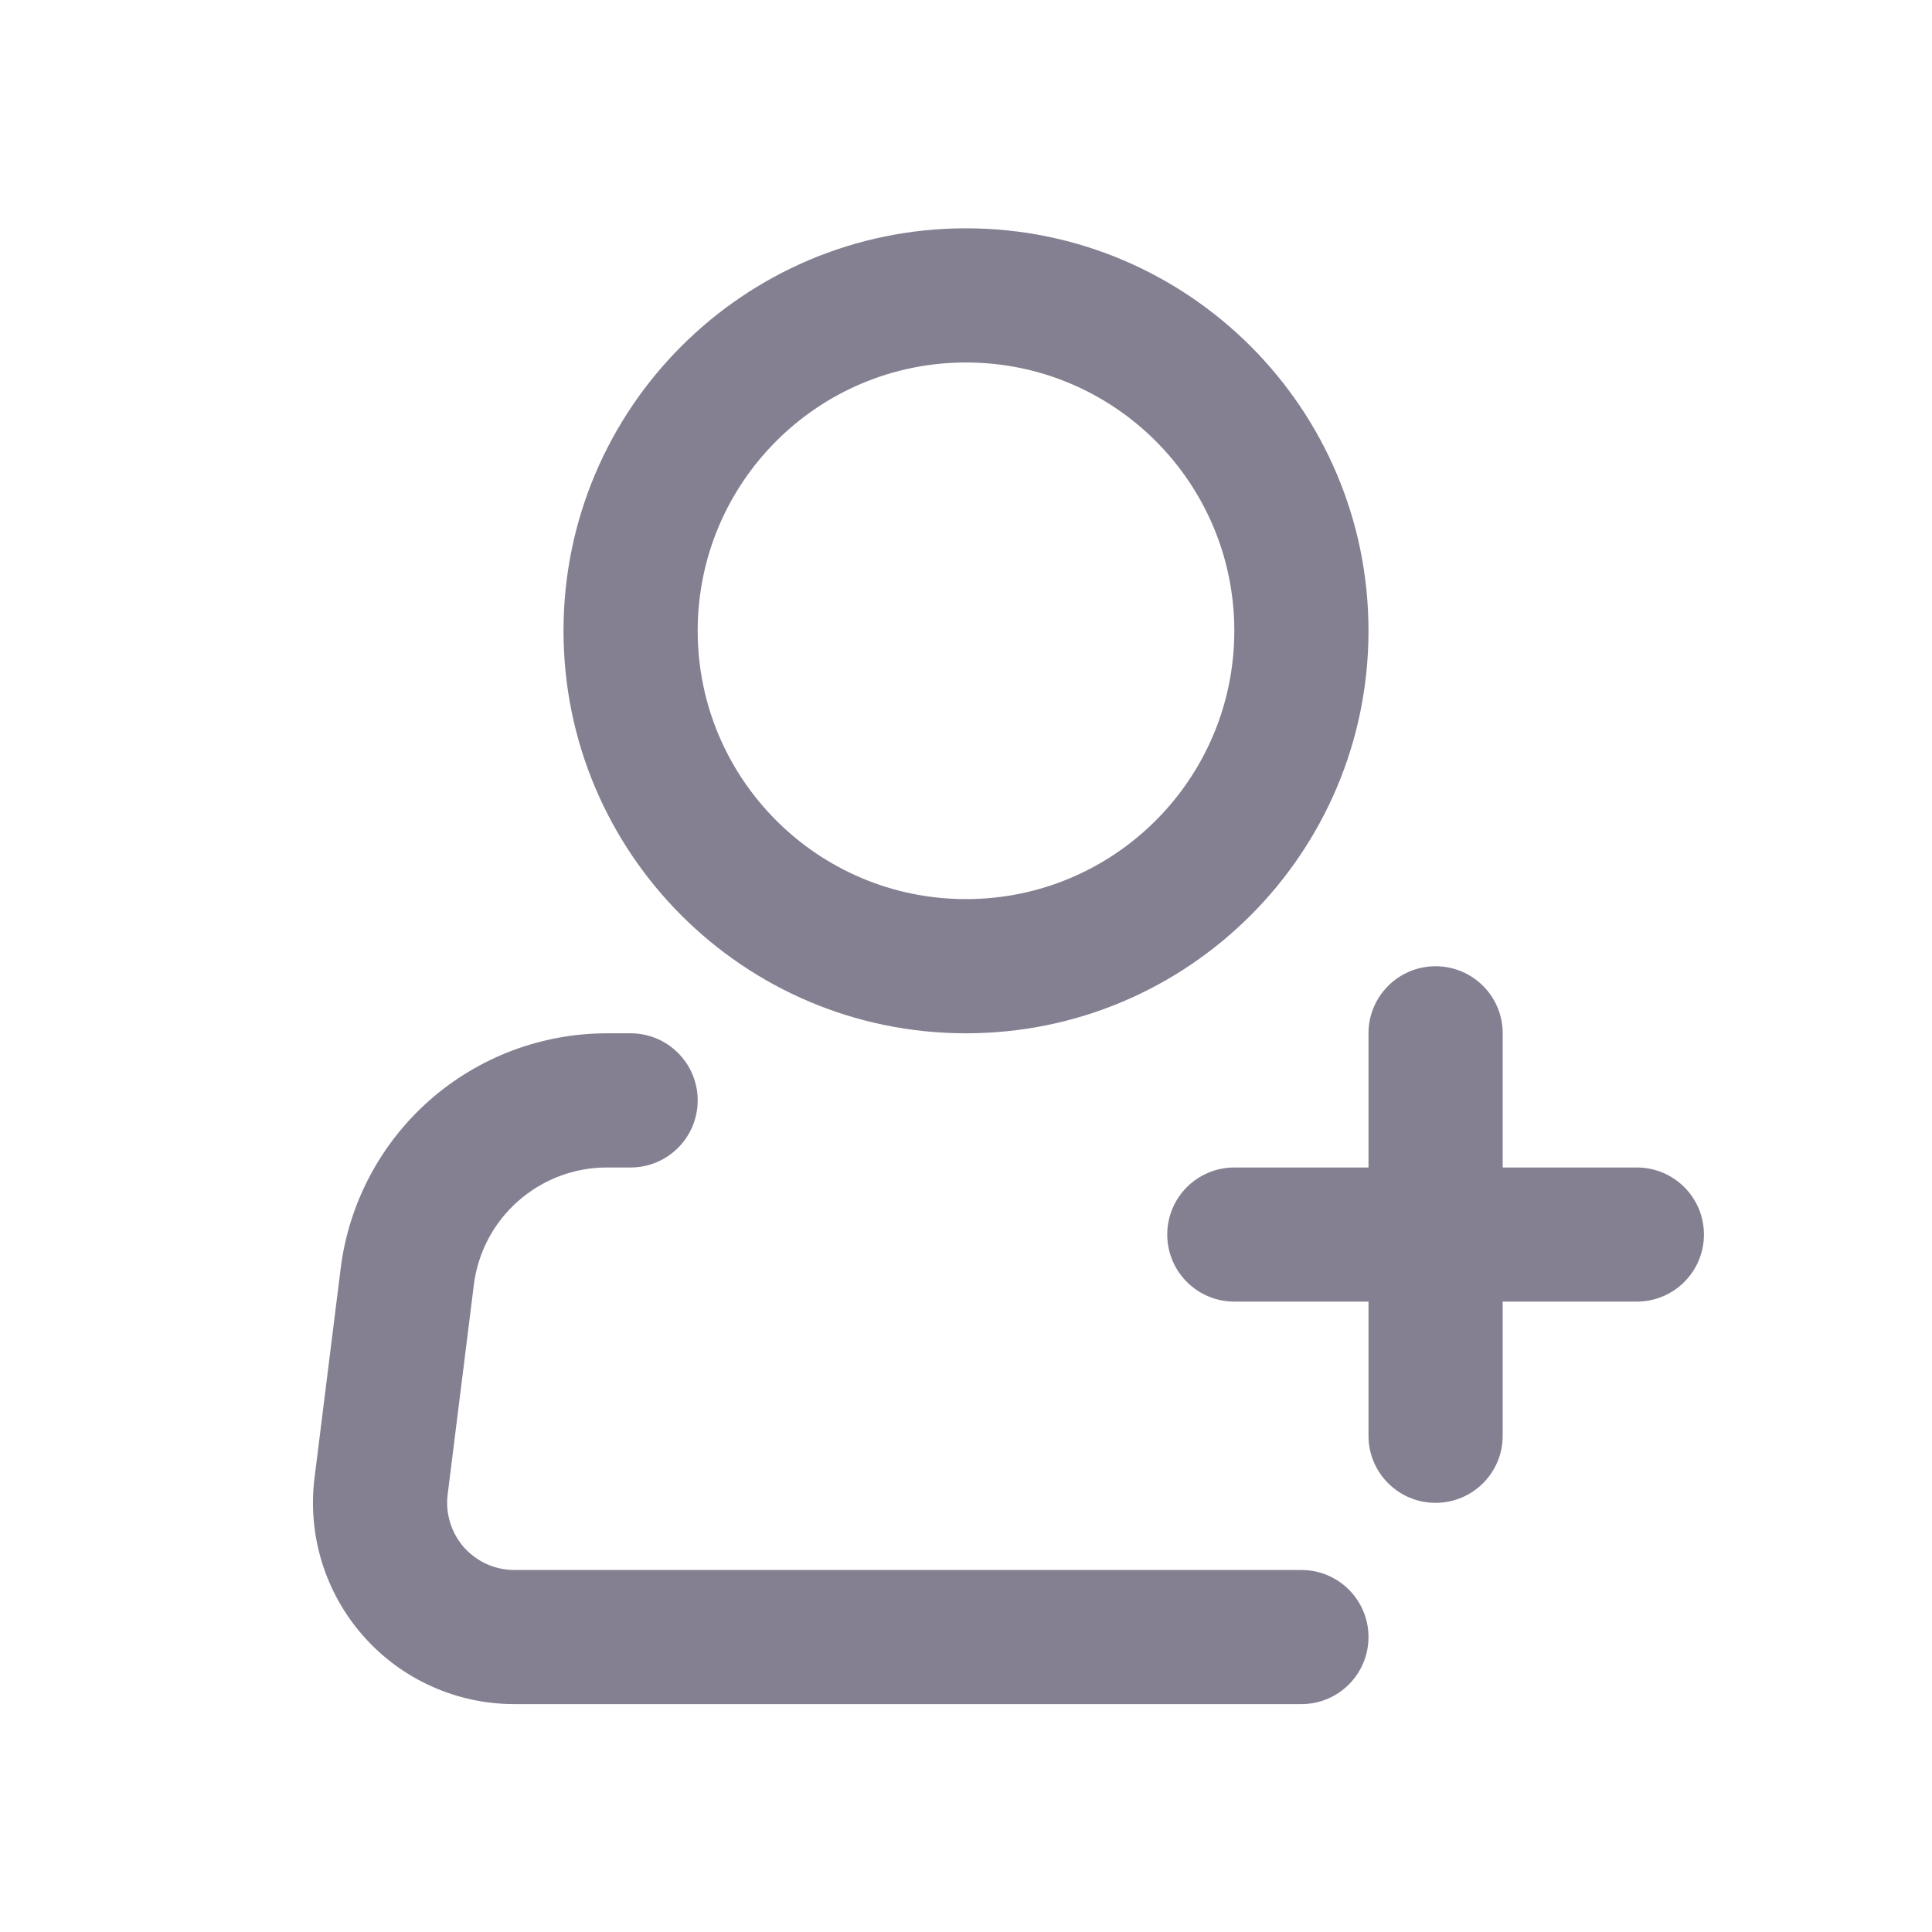 <svg width="24" height="24" viewBox="0 0 24 24" fill="none" xmlns="http://www.w3.org/2000/svg">
  <path fill-rule="evenodd" clip-rule="evenodd" d="M12 2.836C9.239 2.836 7 5.075 7 7.836C7 10.597 9.239 12.836 12 12.836C14.761 12.836 17 10.597 17 7.836C17 5.075 14.761 2.836 12 2.836ZM8.667 7.836C8.667 5.995 10.159 4.503 12 4.503C13.841 4.503 15.333 5.995 15.333 7.836C15.333 9.677 13.841 11.169 12 11.169C10.159 11.169 8.667 9.677 8.667 7.836Z" fill="#858091"/>
  <path d="M6.437 14.92C6.742 14.651 7.134 14.502 7.54 14.503H7.833C8.294 14.503 8.667 14.13 8.667 13.669C8.667 13.209 8.294 12.836 7.833 12.836H7.541C6.728 12.836 5.944 13.132 5.334 13.67C4.725 14.208 4.333 14.95 4.232 15.756L3.907 18.359C3.863 18.711 3.895 19.068 3.999 19.407C4.104 19.746 4.279 20.058 4.514 20.324C4.749 20.59 5.037 20.803 5.36 20.948C5.683 21.094 6.034 21.169 6.388 21.169H16.167C16.627 21.169 17 20.796 17 20.336C17 19.876 16.627 19.503 16.167 19.503H6.388C6.27 19.503 6.153 19.477 6.045 19.429C5.938 19.38 5.841 19.309 5.763 19.221C5.685 19.132 5.627 19.028 5.592 18.915C5.557 18.802 5.546 18.683 5.561 18.566L5.886 15.963C5.936 15.559 6.132 15.188 6.437 14.92Z" fill="#858091"/>
  <path d="M17.833 12.003C18.294 12.003 18.667 12.376 18.667 12.836V14.503H20.333C20.794 14.503 21.167 14.876 21.167 15.336C21.167 15.796 20.794 16.169 20.333 16.169H18.667V17.836C18.667 18.296 18.294 18.669 17.833 18.669C17.373 18.669 17 18.296 17 17.836V16.169H15.333C14.873 16.169 14.5 15.796 14.5 15.336C14.5 14.876 14.873 14.503 15.333 14.503H17V12.836C17 12.376 17.373 12.003 17.833 12.003Z" fill="#858091"/>
</svg>